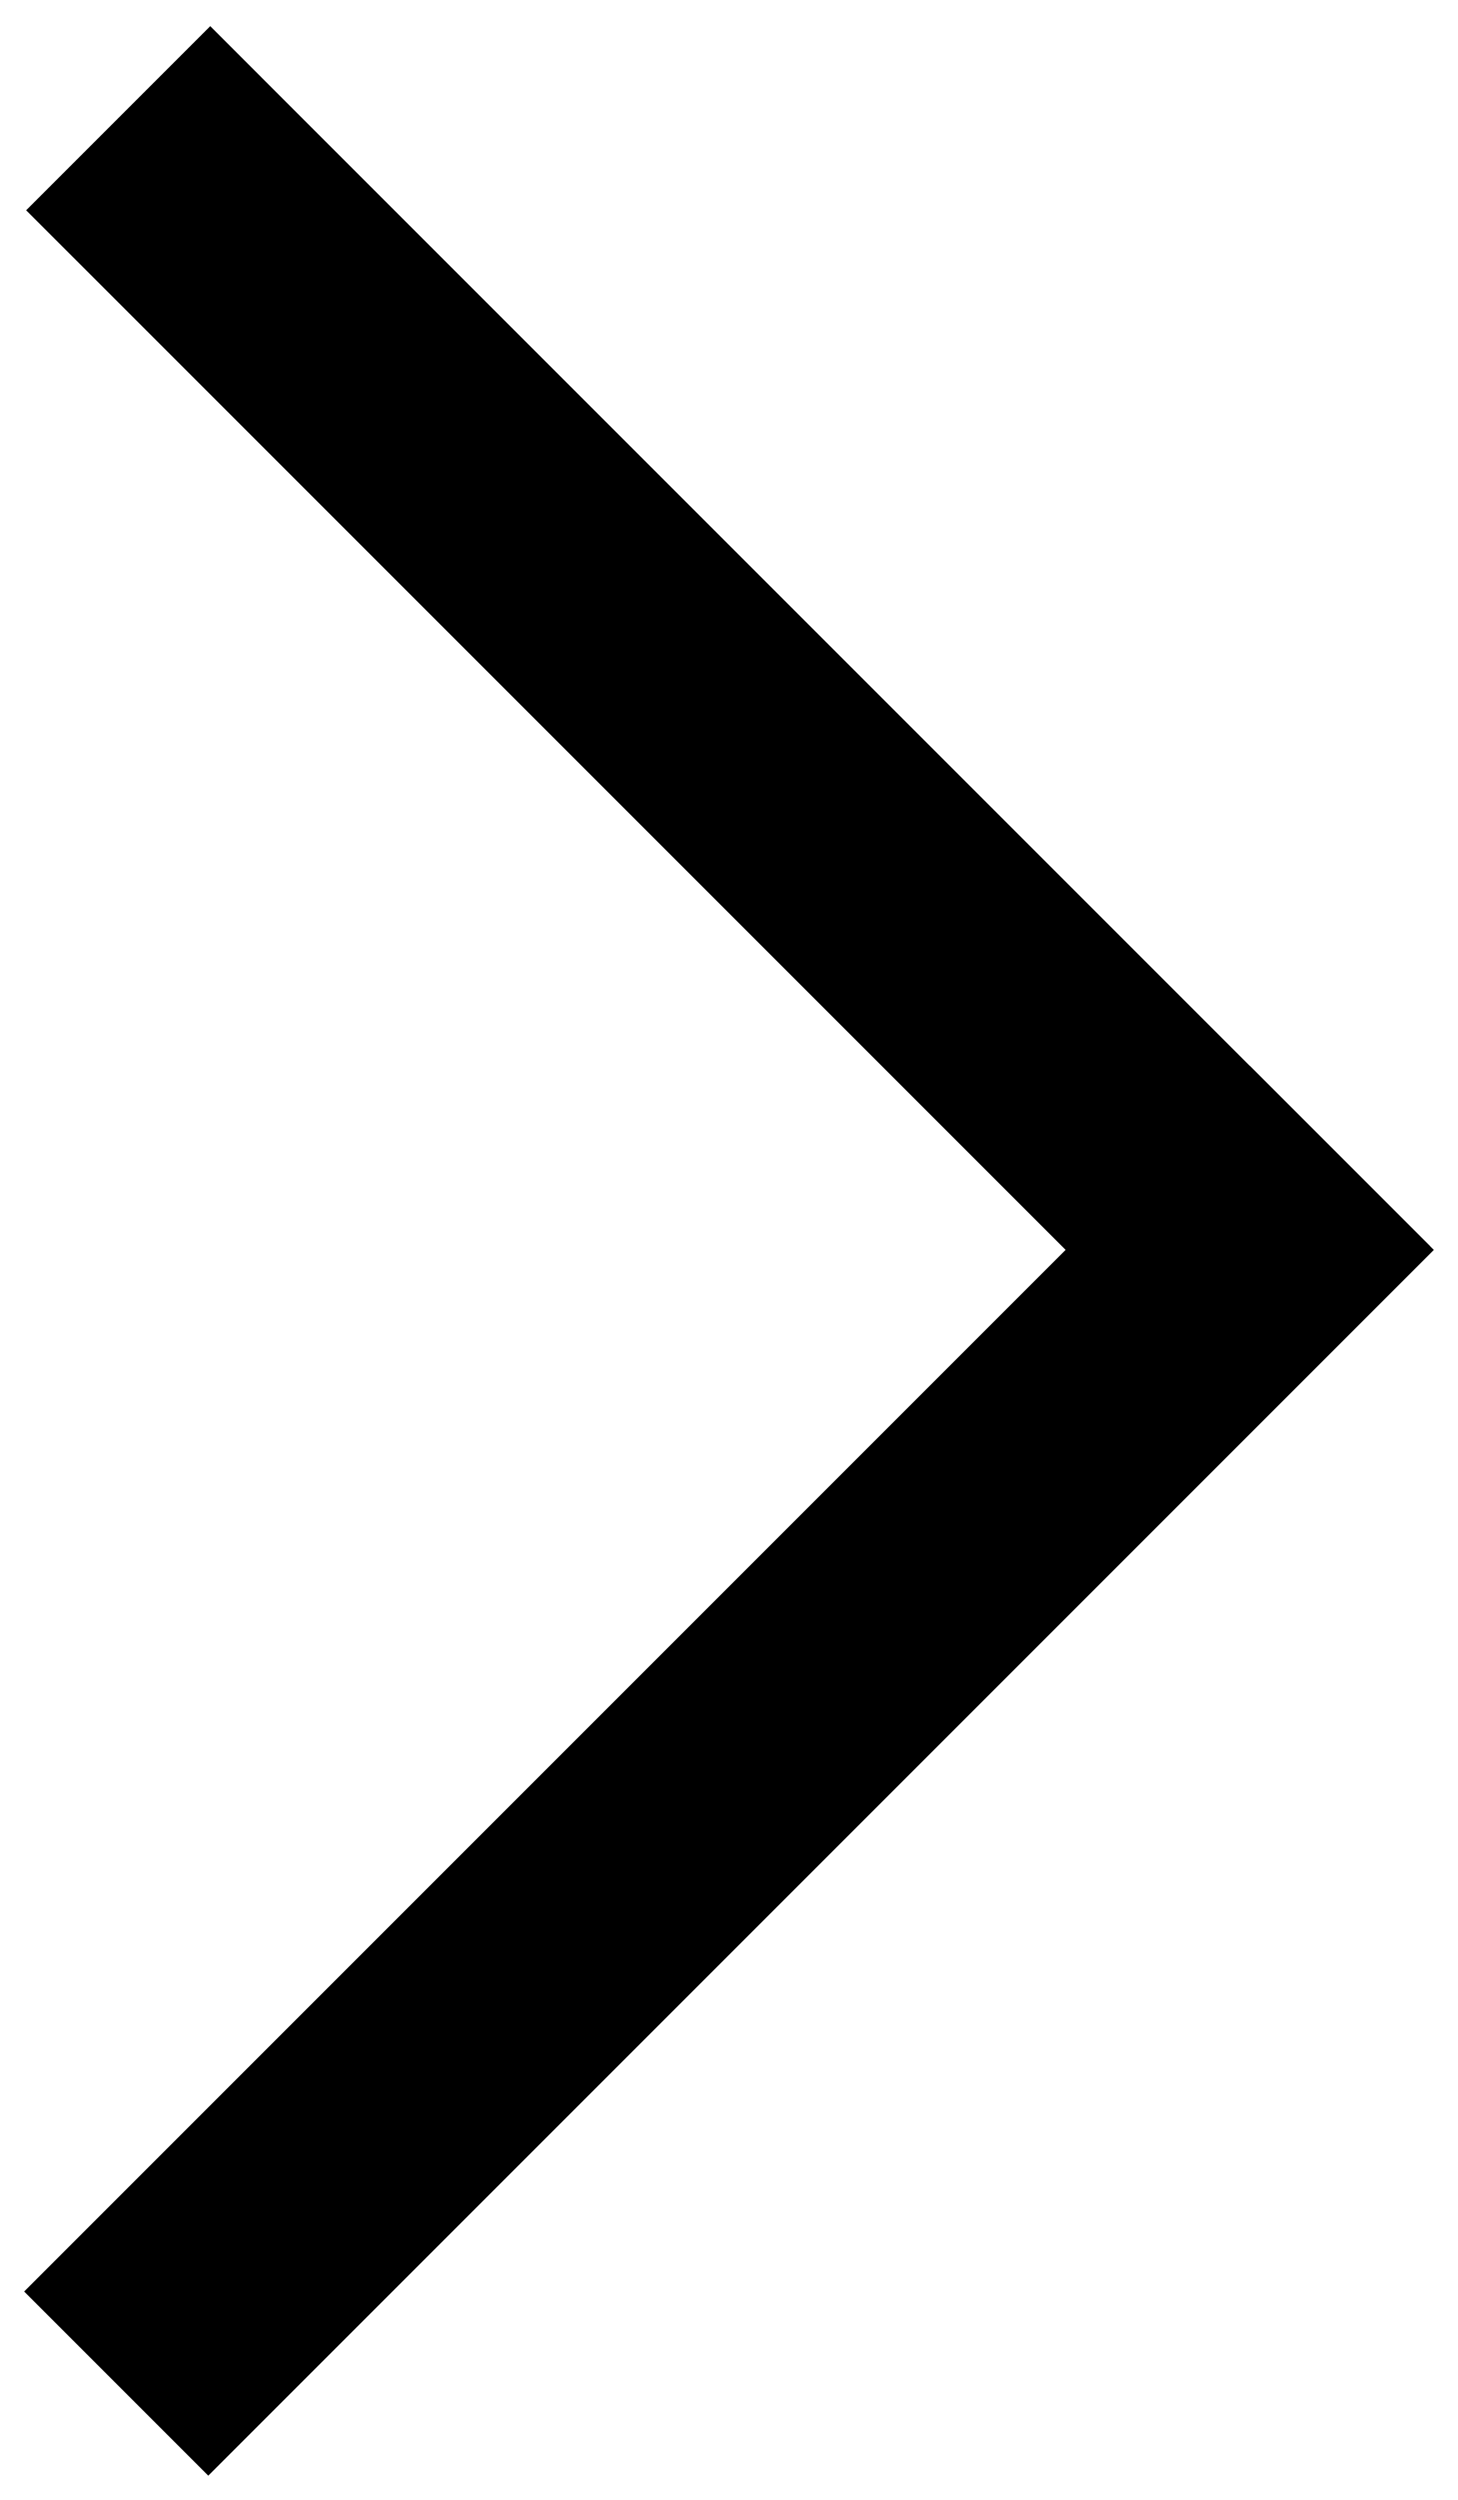 <?xml version="1.0" encoding="UTF-8" standalone="no"?>
<svg width="28px" height="48px" viewBox="0 0 28 48" version="1.1" xmlns="http://www.w3.org/2000/svg" xmlns:xlink="http://www.w3.org/1999/xlink" xmlns:sketch="http://www.bohemiancoding.com/sketch/ns">
    <!-- Generator: Sketch 3.5.2 (25235) - http://www.bohemiancoding.com/sketch -->
    <title>honest_caret_right</title>
    <desc>Created with Sketch.</desc>
    <defs></defs>
    <g id="Page-1" stroke="none" stroke-width="1" fill="none" fill-rule="evenodd" sketch:type="MSPage">
        <g id="Artboard-1" sketch:type="MSArtboardGroup" transform="translate(-11, 0)" fill="#000000">
            <g id="honest_caret_right" sketch:type="MSLayerGroup" transform="translate(11, 0)">
                <path d="M2.27,5.805 L22.16,25.695 L23.928,27.463 L27.463,23.928 L25.695,22.16 L5.805,2.27 L4.038,0.502 L0.502,4.038 L2.27,5.805 L2.27,5.805 Z" id="Shape" sketch:type="MSShapeGroup"></path>
                <path d="M5.768,45.768 L25.768,25.768 L27.536,24 L24,20.464 L22.232,22.232 L2.232,42.232 L0.464,44 L4,47.536 L5.768,45.768 L5.768,45.768 Z" id="Shape" sketch:type="MSShapeGroup"></path>
            </g>
        </g>
    </g>
</svg>